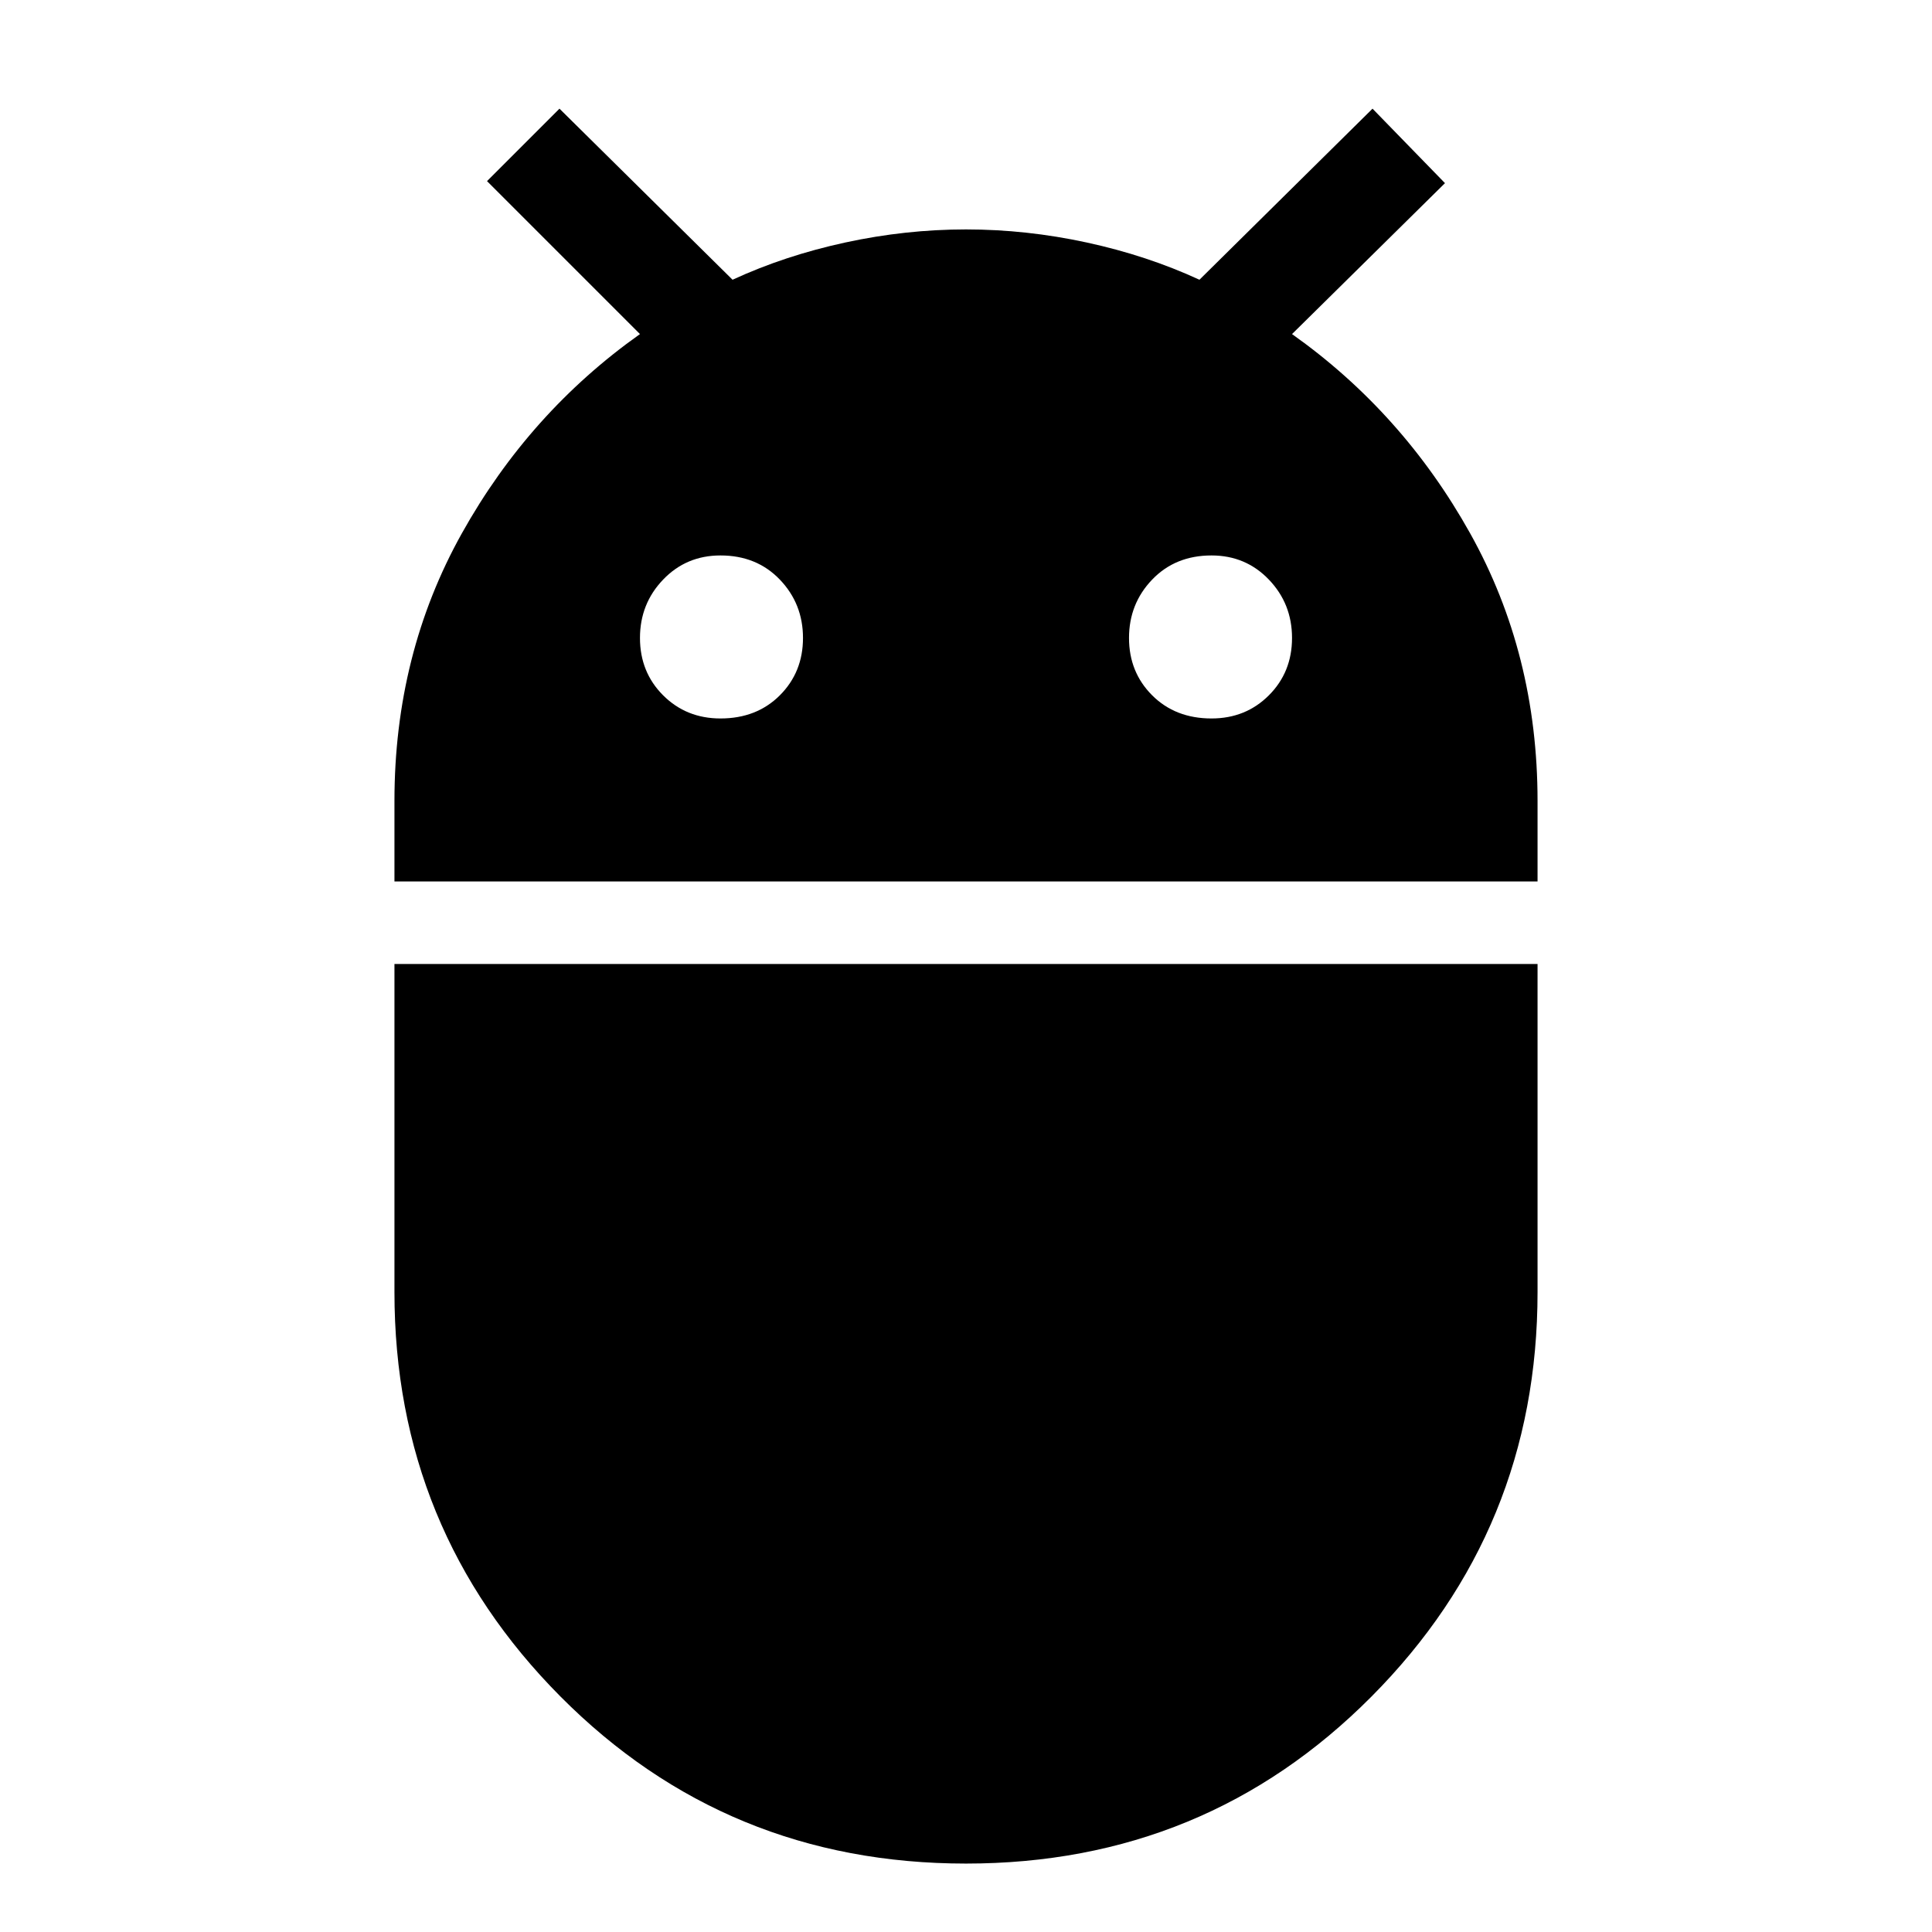 <svg xmlns="http://www.w3.org/2000/svg" height="48" width="48"><path d="M9.8 21.9V19.9Q9.8 16.25 11.475 13.25Q13.15 10.25 15.9 8.3L12.1 4.5L13.9 2.7L18.2 6.95Q19.5 6.35 21 6.025Q22.5 5.7 24 5.7Q25.5 5.7 27 6.025Q28.5 6.35 29.8 6.95L34.1 2.7L35.9 4.55L32.1 8.3Q34.85 10.25 36.525 13.25Q38.2 16.25 38.2 19.9V21.9ZM30.1 17.85Q30.95 17.85 31.525 17.275Q32.1 16.7 32.1 15.85Q32.1 15 31.525 14.4Q30.95 13.8 30.1 13.8Q29.2 13.8 28.625 14.4Q28.05 15 28.05 15.85Q28.05 16.7 28.625 17.275Q29.2 17.85 30.1 17.85ZM17.9 17.85Q18.8 17.85 19.375 17.275Q19.95 16.7 19.95 15.85Q19.95 15 19.375 14.4Q18.8 13.8 17.9 13.8Q17.05 13.8 16.475 14.4Q15.9 15 15.9 15.85Q15.9 16.7 16.475 17.275Q17.05 17.85 17.9 17.85ZM24 46.3Q18.05 46.3 13.925 42.15Q9.8 38 9.8 32.1V23.95H38.2V32.1Q38.2 38 34.075 42.15Q29.95 46.3 24 46.3Z"/></svg>